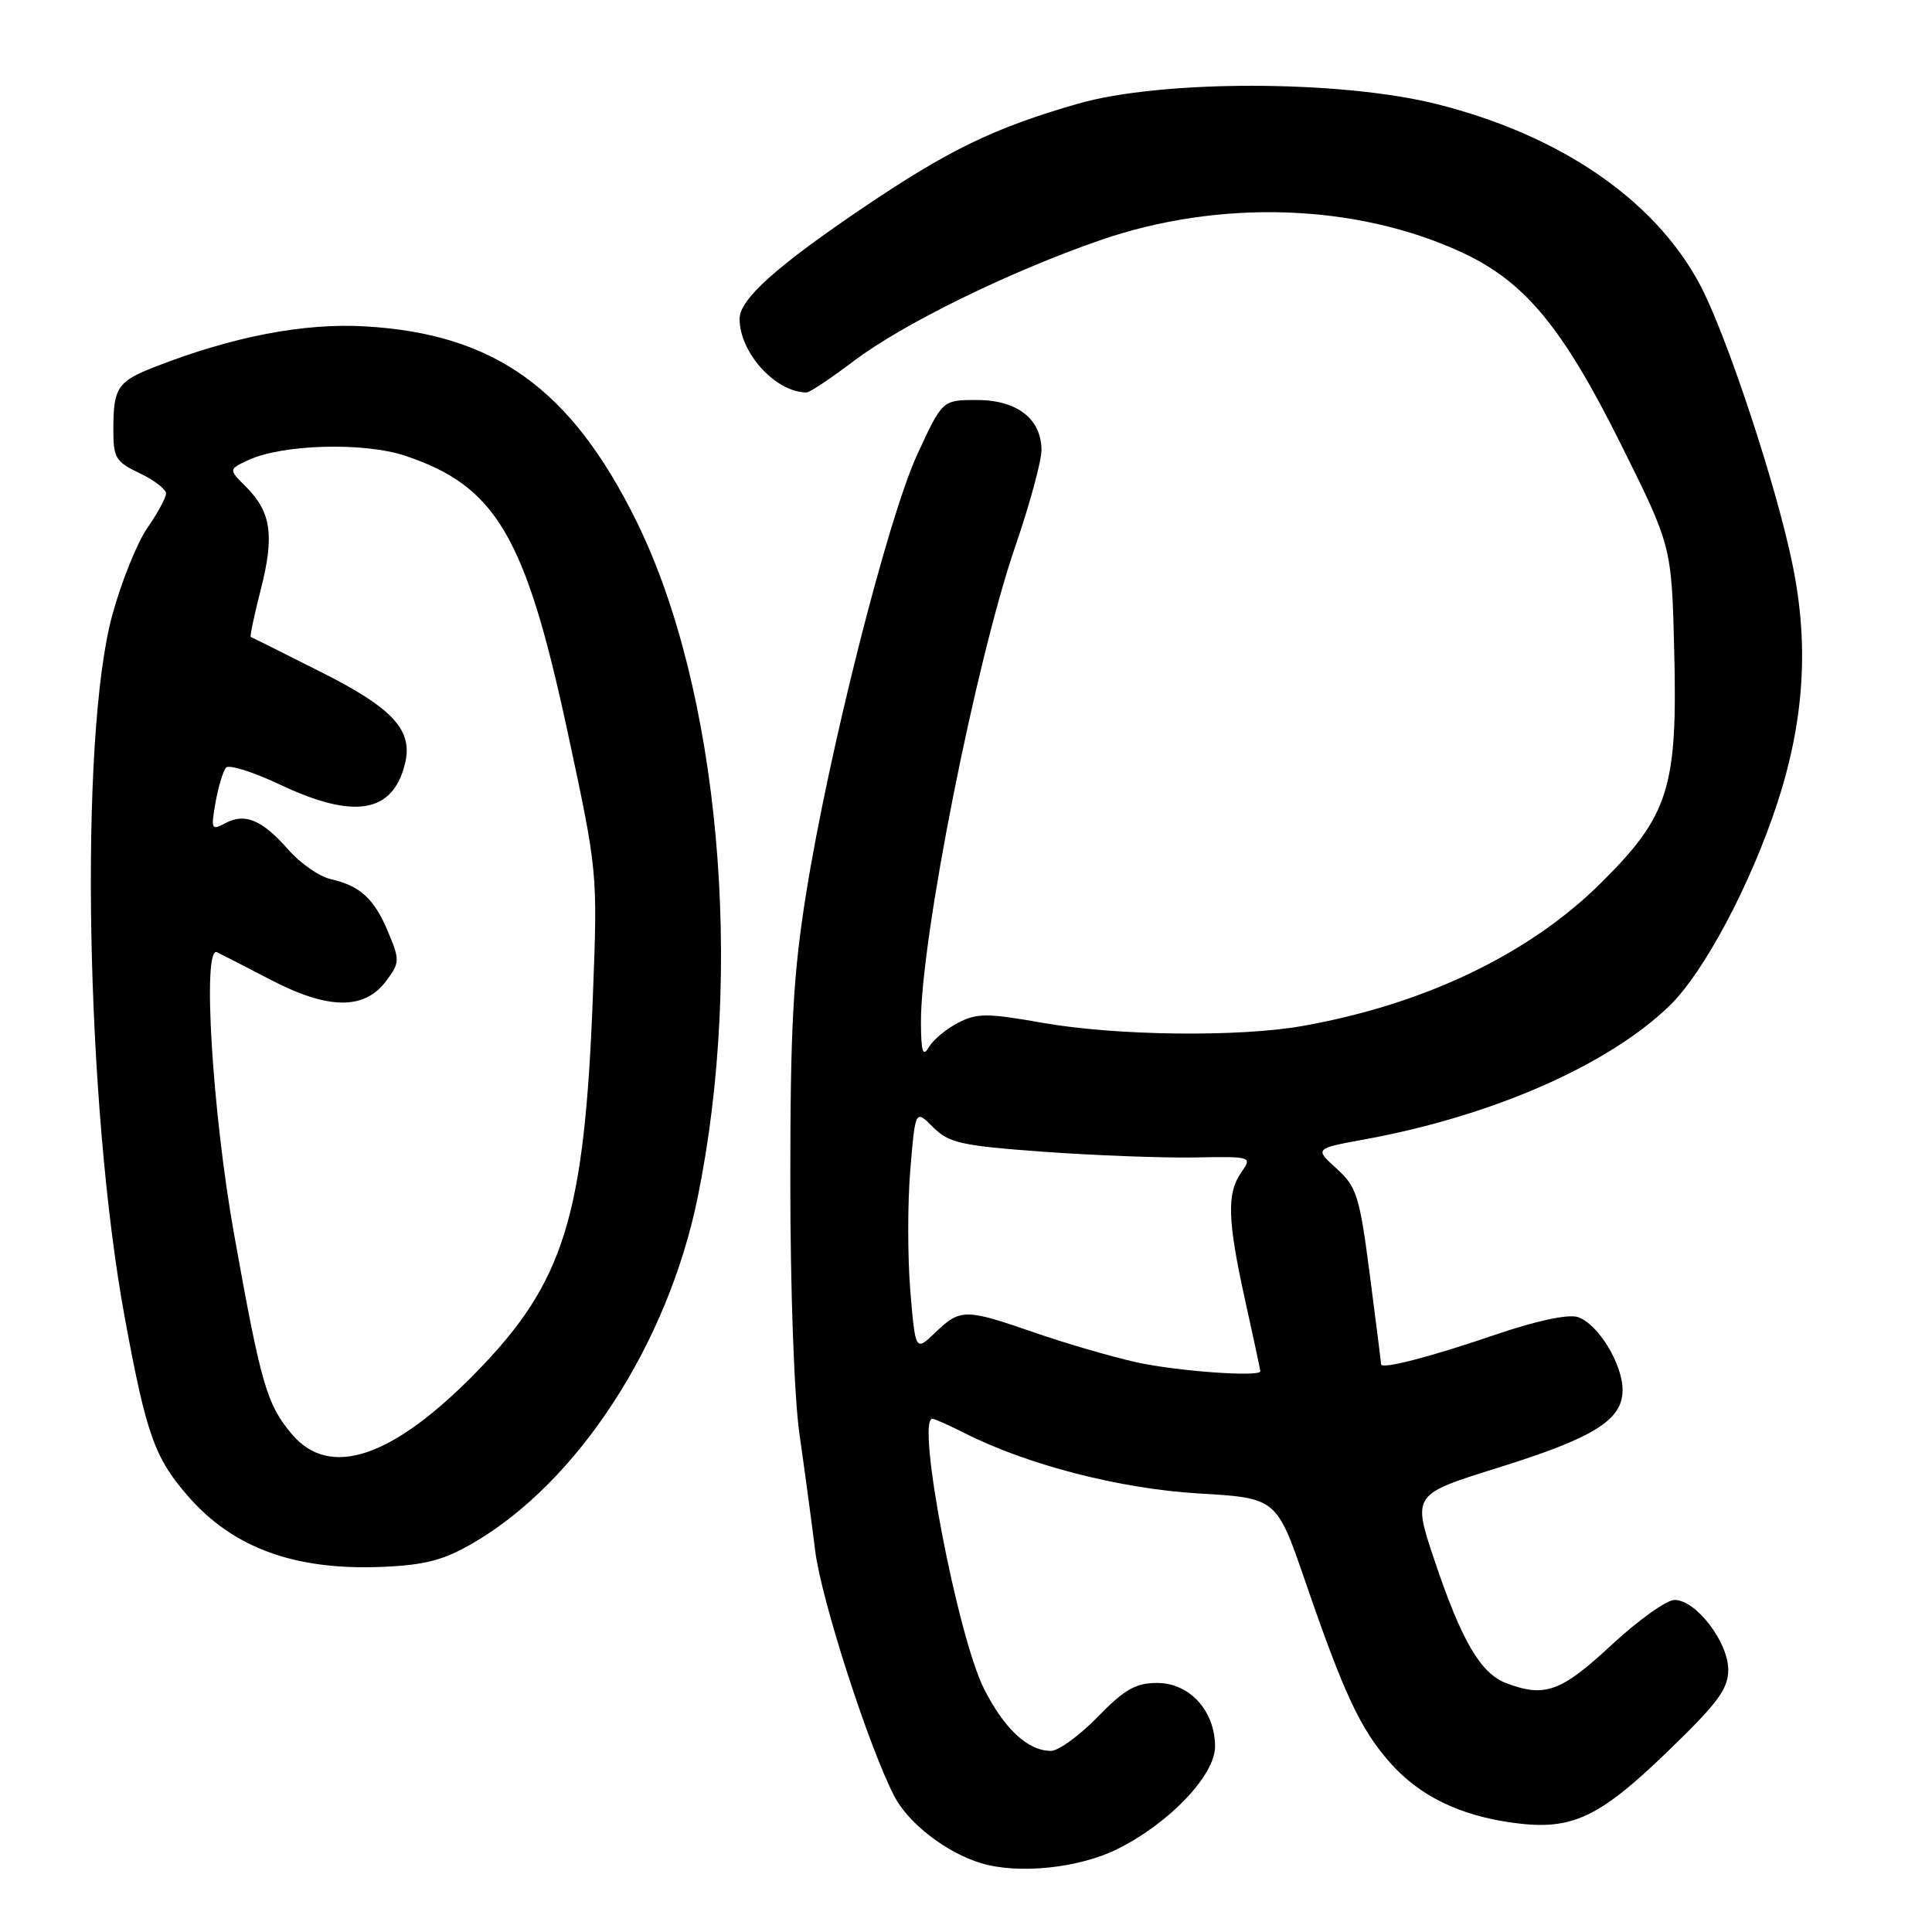 <?xml version="1.0" encoding="UTF-8" standalone="no"?>
<!DOCTYPE svg PUBLIC "-//W3C//DTD SVG 1.1//EN" "http://www.w3.org/Graphics/SVG/1.1/DTD/svg11.dtd" >
<svg xmlns="http://www.w3.org/2000/svg" xmlns:xlink="http://www.w3.org/1999/xlink" version="1.1" viewBox="0 0 256 256">
 <g >
 <path fill="currentColor"
d=" M 148.12 244.98 C 154.98 241.55 161.00 235.22 161.00 231.43 C 161.00 226.70 157.63 223.00 153.34 223.00 C 150.48 223.00 149.00 223.85 145.45 227.50 C 143.04 229.97 140.26 232.00 139.26 232.00 C 136.21 232.00 133.09 229.11 130.40 223.80 C 126.89 216.88 121.36 188.00 123.54 188.00 C 123.84 188.00 125.75 188.85 127.79 189.88 C 136.10 194.10 148.39 197.27 158.83 197.89 C 169.15 198.50 169.15 198.50 172.94 209.50 C 178.09 224.48 180.23 229.05 184.15 233.52 C 188.06 237.97 193.45 240.60 200.64 241.55 C 208.26 242.56 211.84 240.90 220.94 232.11 C 227.61 225.68 229.00 223.81 229.00 221.25 C 229.00 217.57 224.72 212.00 221.89 212.00 C 220.82 212.00 217.05 214.70 213.50 218.00 C 206.85 224.18 204.68 224.97 199.57 223.02 C 196.18 221.74 193.65 217.39 190.08 206.76 C 187.15 198.02 187.15 198.02 198.47 194.49 C 211.25 190.50 215.00 188.16 215.00 184.18 C 214.99 180.69 211.71 175.36 209.04 174.51 C 207.77 174.11 203.51 175.02 198.22 176.83 C 189.44 179.83 183.00 181.49 183.00 180.77 C 183.00 180.55 182.33 175.23 181.51 168.94 C 180.15 158.47 179.78 157.27 177.11 154.85 C 174.18 152.19 174.18 152.19 180.84 150.97 C 197.75 147.88 213.11 141.14 221.24 133.25 C 225.79 128.83 231.97 117.20 235.49 106.46 C 239.05 95.56 239.71 85.59 237.55 74.96 C 235.41 64.37 228.69 44.09 225.17 37.56 C 219.14 26.39 206.69 17.89 190.37 13.79 C 177.58 10.58 153.90 10.56 142.84 13.74 C 131.76 16.93 125.76 19.83 114.50 27.43 C 102.86 35.30 98.00 39.65 98.00 42.25 C 98.00 46.75 102.78 52.00 106.88 52.00 C 107.30 52.00 110.08 50.14 113.07 47.88 C 119.55 42.96 133.66 36.03 145.75 31.84 C 161.60 26.35 179.73 26.96 193.74 33.46 C 202.04 37.32 207.04 43.35 214.71 58.73 C 221.50 72.36 221.50 72.36 221.84 86.14 C 222.30 104.41 221.15 108.06 212.09 117.04 C 202.61 126.44 188.72 133.09 172.57 135.95 C 164.12 137.44 147.91 137.25 138.15 135.53 C 130.79 134.23 129.45 134.23 126.95 135.53 C 125.38 136.34 123.64 137.79 123.08 138.75 C 122.29 140.11 122.05 139.38 122.03 135.50 C 121.98 124.54 129.26 87.74 134.53 72.40 C 136.44 66.84 138.00 61.10 138.00 59.65 C 138.00 55.51 134.77 53.00 129.43 53.00 C 124.87 53.00 124.87 53.00 121.53 60.25 C 117.62 68.75 109.83 99.54 106.82 118.37 C 105.10 129.15 104.72 135.97 104.72 156.50 C 104.72 170.79 105.23 185.14 105.93 190.00 C 106.60 194.68 107.54 201.65 108.02 205.50 C 108.83 212.01 115.09 231.40 118.50 238.01 C 120.37 241.61 125.41 245.50 130.00 246.88 C 134.98 248.38 143.01 247.54 148.12 244.98 Z  M 62.64 204.49 C 76.57 196.41 88.47 178.11 92.44 158.69 C 98.66 128.30 95.30 91.26 84.30 69.00 C 75.65 51.51 65.56 44.26 48.45 43.25 C 40.31 42.76 30.83 44.59 20.50 48.62 C 15.60 50.54 15.03 51.37 15.02 56.77 C 15.00 60.66 15.30 61.18 18.50 62.70 C 20.43 63.62 22.00 64.83 22.00 65.38 C 22.00 65.94 20.88 68.01 19.51 69.98 C 18.15 71.95 16.06 77.15 14.87 81.53 C 10.46 97.78 11.34 146.47 16.55 174.69 C 19.41 190.18 20.50 193.23 25.03 198.38 C 30.97 205.15 39.16 208.10 50.64 207.62 C 56.32 207.38 58.79 206.73 62.64 204.49 Z  M 150.50 180.49 C 147.20 179.75 141.16 177.99 137.07 176.57 C 127.90 173.39 127.24 173.39 123.95 176.55 C 121.30 179.09 121.30 179.09 120.62 171.05 C 120.26 166.62 120.25 159.40 120.62 155.01 C 121.29 147.01 121.29 147.01 123.64 149.36 C 125.73 151.45 127.36 151.82 138.24 152.61 C 144.98 153.10 153.98 153.44 158.23 153.37 C 165.89 153.23 165.94 153.25 164.48 155.34 C 162.53 158.12 162.64 161.68 165.02 172.45 C 166.11 177.37 167.00 181.53 167.00 181.70 C 167.00 182.50 155.80 181.68 150.50 180.49 Z  M 38.67 190.03 C 35.34 186.07 34.58 183.44 31.03 163.61 C 28.13 147.44 26.78 125.28 28.75 126.17 C 29.16 126.36 32.35 128.00 35.83 129.81 C 43.50 133.81 48.30 133.85 51.19 129.96 C 52.97 127.56 52.99 127.21 51.43 123.50 C 49.59 119.08 47.74 117.38 43.79 116.48 C 42.30 116.14 39.80 114.40 38.23 112.61 C 34.74 108.64 32.47 107.68 29.87 109.07 C 28.01 110.07 27.93 109.90 28.56 106.32 C 28.94 104.22 29.56 102.15 29.96 101.71 C 30.35 101.28 33.56 102.29 37.09 103.96 C 46.90 108.60 52.02 107.77 53.65 101.25 C 54.78 96.77 52.12 93.86 42.46 89.01 C 37.53 86.53 33.38 84.45 33.23 84.40 C 33.09 84.34 33.69 81.49 34.57 78.05 C 36.38 70.96 35.93 67.84 32.60 64.51 C 30.28 62.19 30.28 62.19 32.89 60.97 C 37.39 58.87 48.17 58.56 53.65 60.38 C 65.70 64.38 69.62 71.02 75.16 96.75 C 79.19 115.50 79.19 115.50 78.57 131.74 C 77.46 161.20 74.78 169.87 63.11 181.82 C 52.00 193.19 43.69 195.98 38.67 190.03 Z "/>
</g>
</svg>